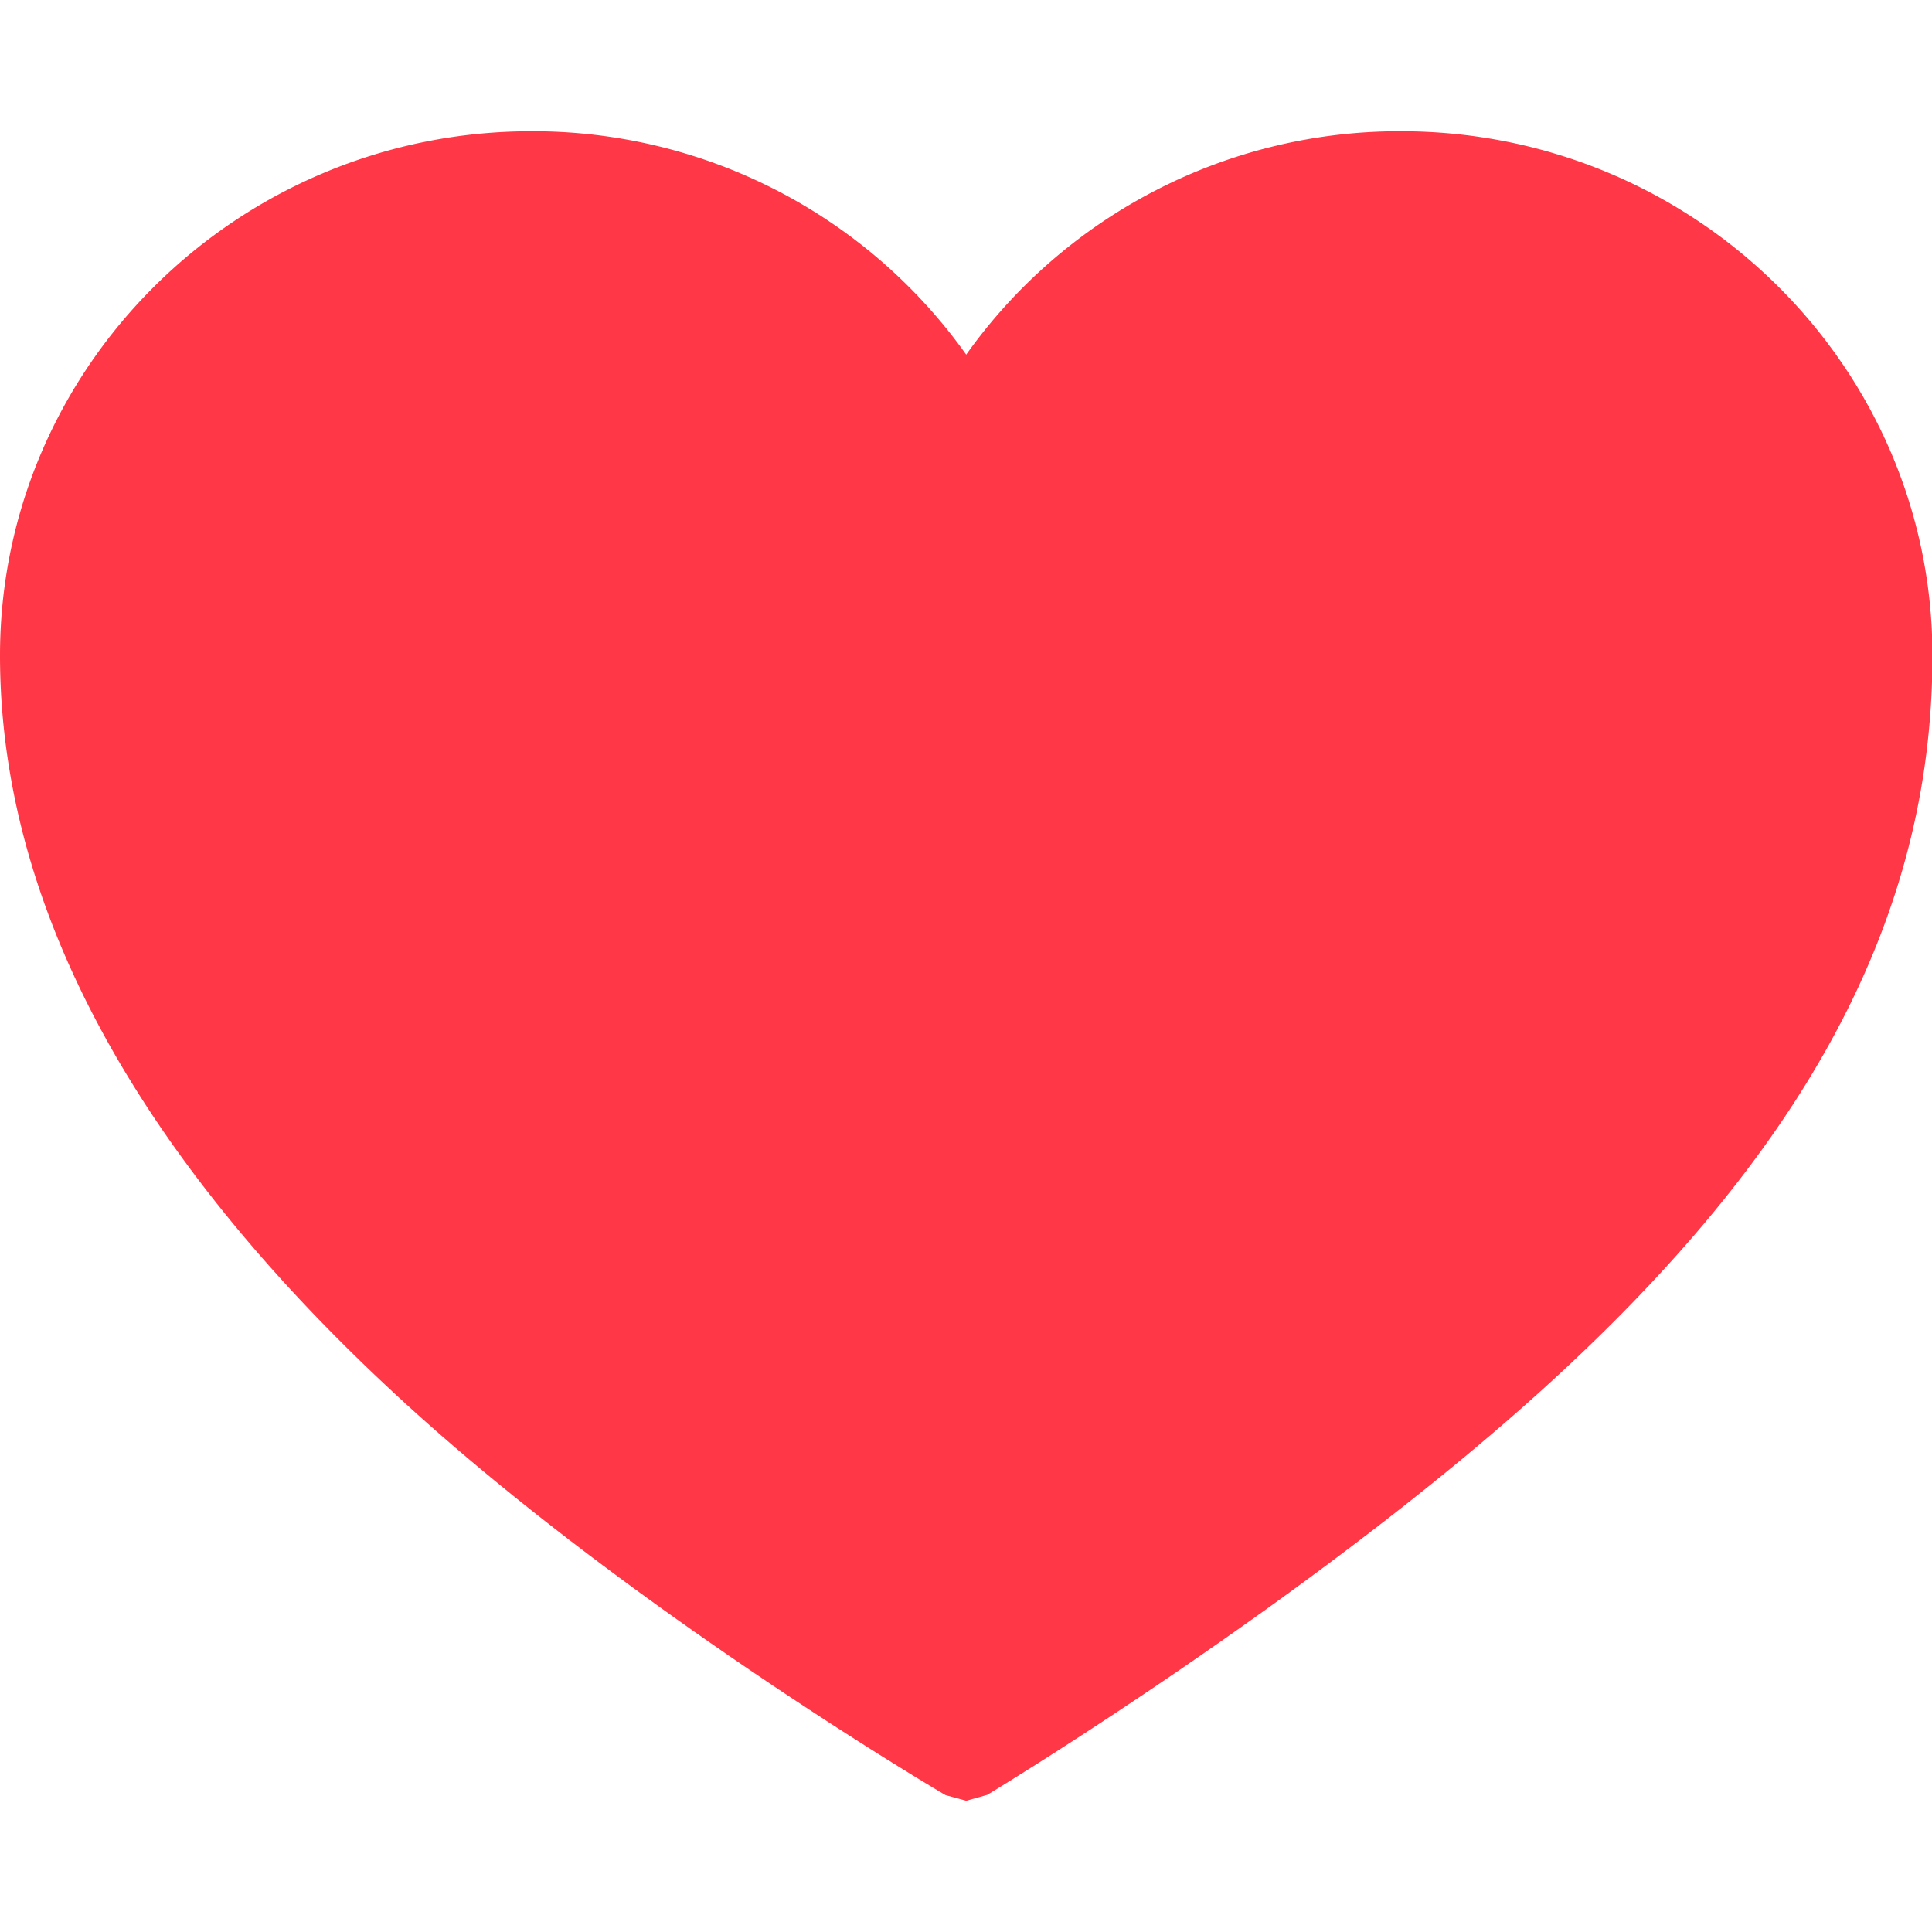 <?xml version="1.0" standalone="no"?><!DOCTYPE svg PUBLIC "-//W3C//DTD SVG 1.1//EN" "http://www.w3.org/Graphics/SVG/1.1/DTD/svg11.dtd"><svg t="1525492332075" class="icon" style="" viewBox="0 0 1185 1024" version="1.1" xmlns="http://www.w3.org/2000/svg" p-id="982" xmlns:xlink="http://www.w3.org/1999/xlink" width="200" height="200"><defs><style type="text/css"></style></defs><path d="M859.393 0.002A325.977 325.977 0 0 0 592.631 137.02 326.084 326.084 0 0 0 325.869 0.002C146.178 0.002 0 144.24 0 321.507c0 152.374 82.275 305.448 244.51 455.02 138.203 127.481 327.485 239.337 335.46 244.025L592.63 1024l12.877-3.61c7.92-4.795 195.102-118.375 334.975-243.593 166.976-149.465 244.779-294.134 244.779-455.29C1185.262 144.24 1039.084 0.002 859.393 0.002z" fill="#FF3746" p-id="983"></path></svg>